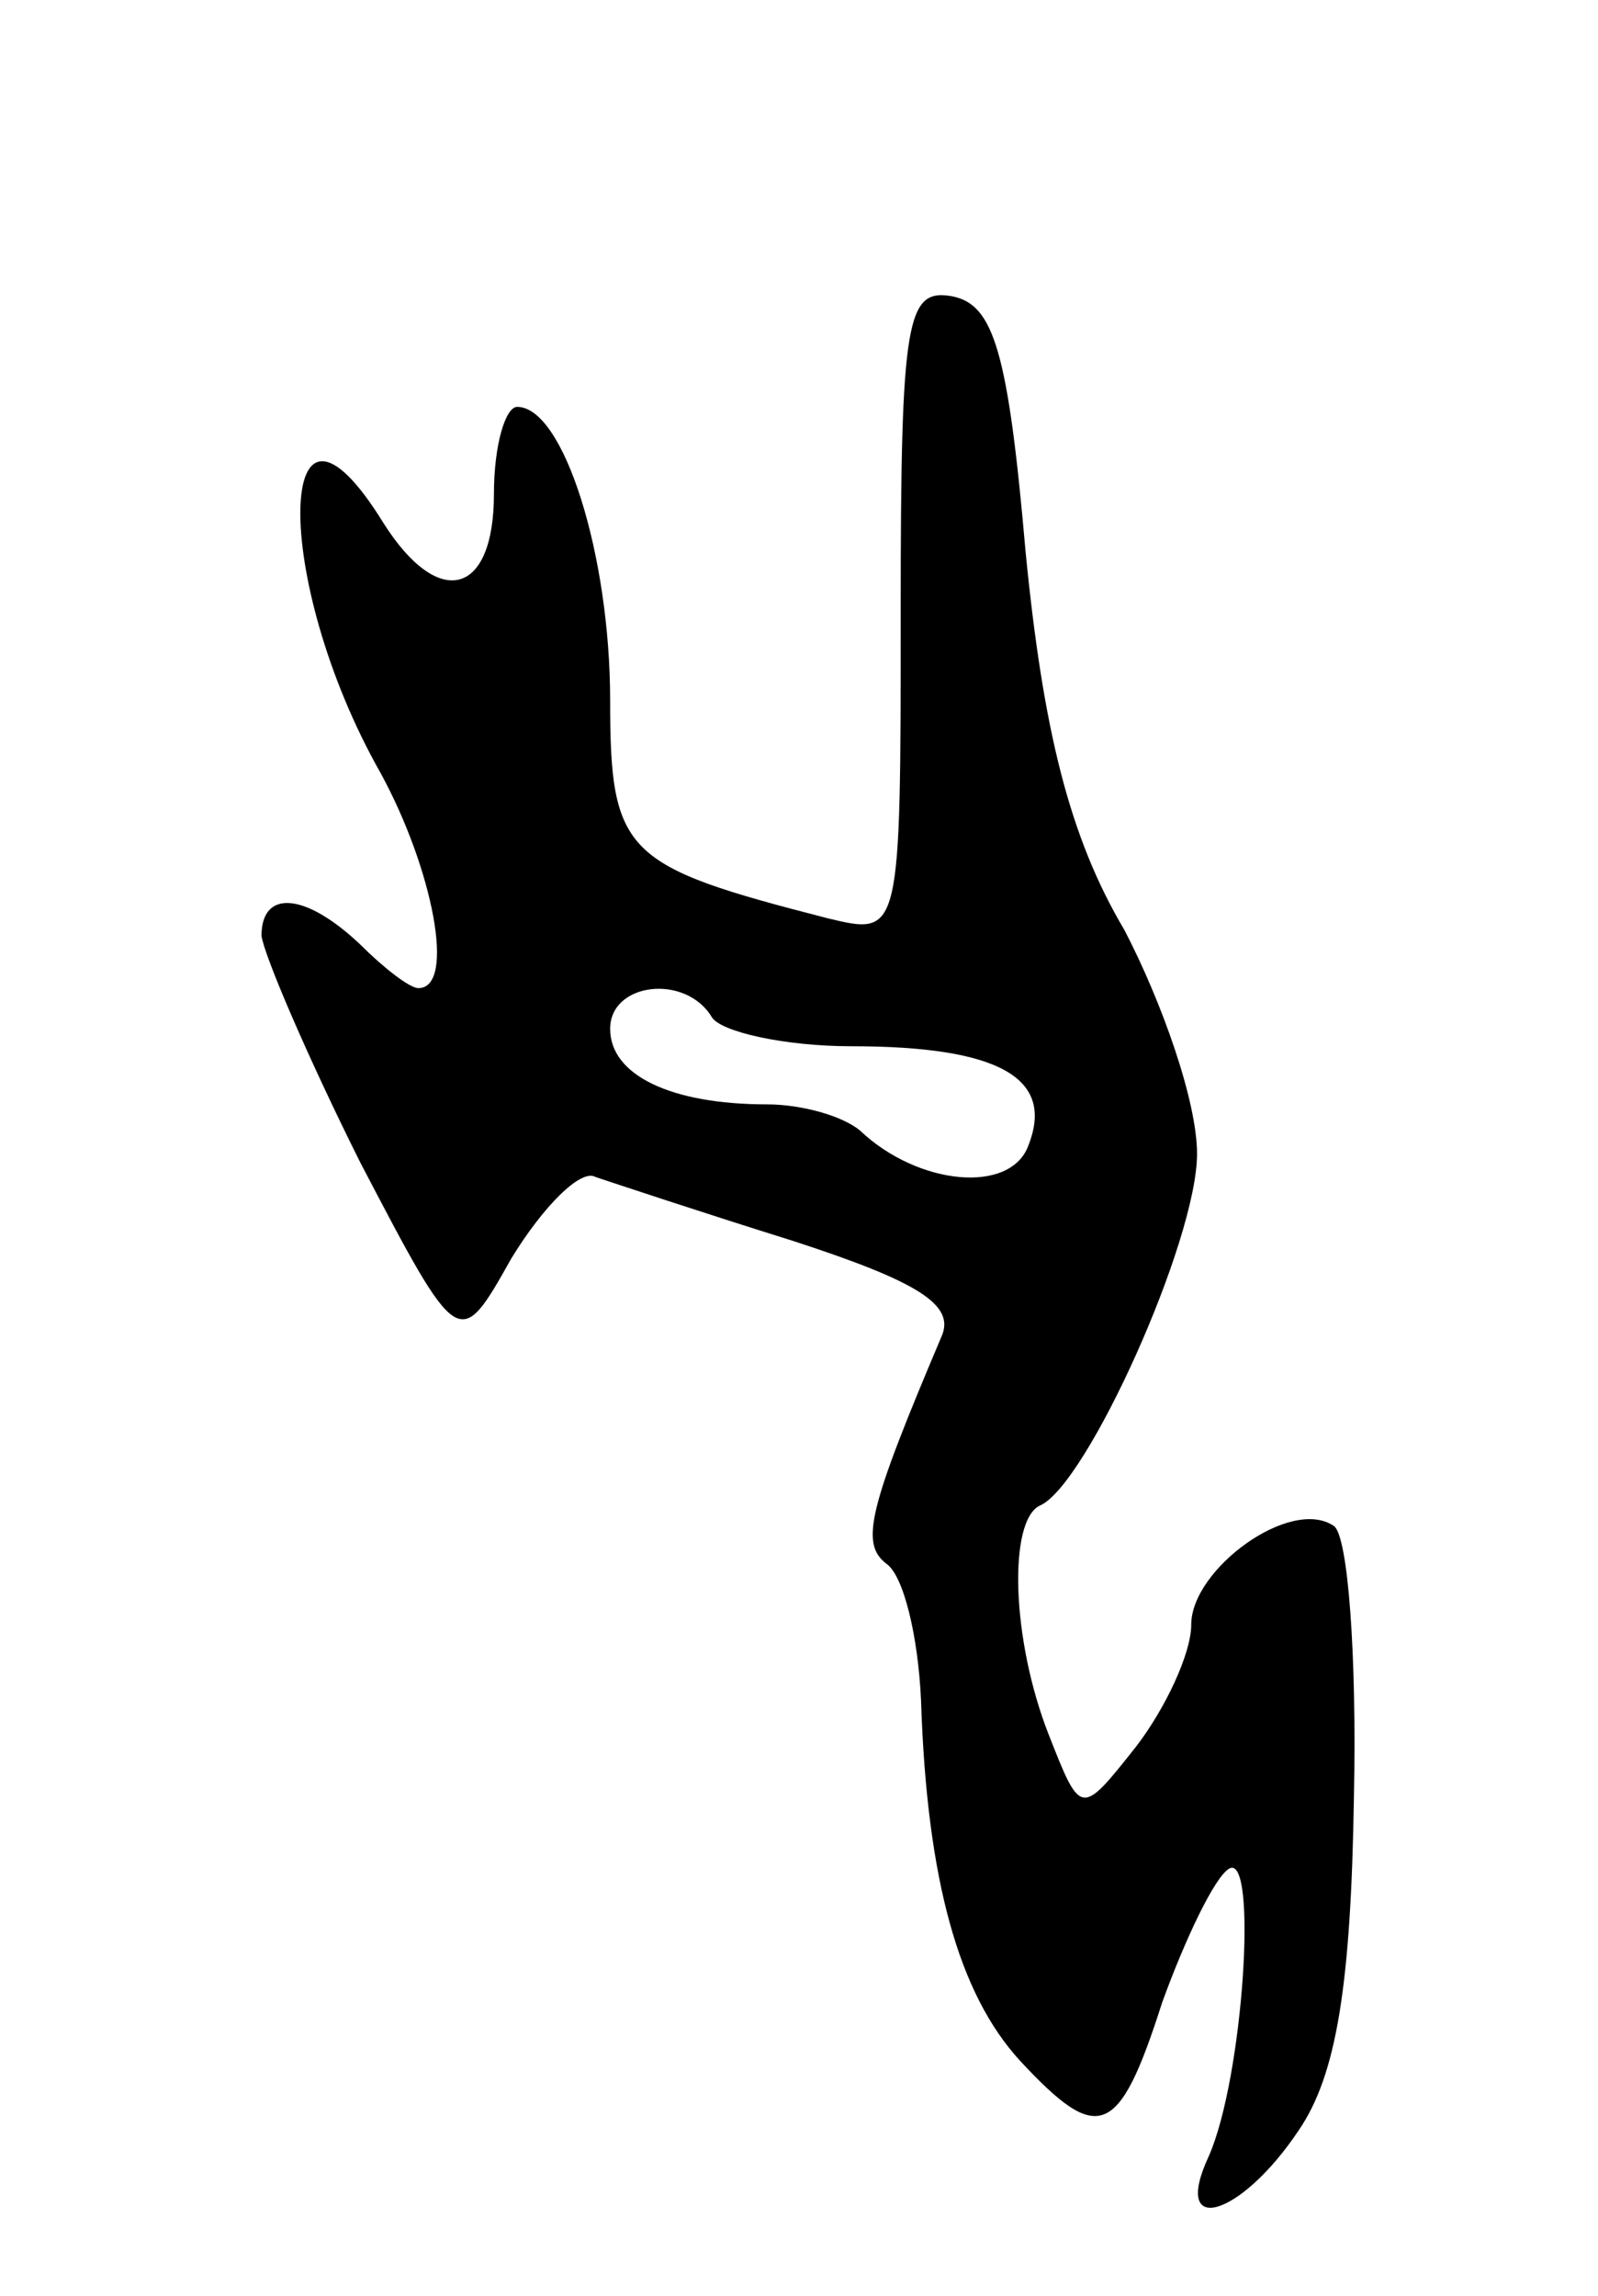 <svg version="1.0" xmlns="http://www.w3.org/2000/svg"
 width="55pt" height="79pt" viewBox="0 0 55 79"
 preserveAspectRatio="xMidYMid meet">
<g transform="translate(0,79) scale(0.1,-0.1)"
fill="#000000" stroke="none">
<path d="M310 580 c0 -112 0 -112 -25 -106 -70 18 -75 22 -75 75 0 50 -16 101
-32 101 -4 0 -8 -13 -8 -30 0 -35 -19 -40 -38 -10 -37 60 -39 -19 -1 -86 18
-33 26 -74 13 -74 -3 0 -12 7 -20 15 -19 18 -34 19 -34 3 1 -7 16 -42 34 -78
34 -65 34 -65 52 -33 11 18 24 31 29 28 6 -2 36 -12 68 -22 43 -14 56 -22 51
-33 -25 -59 -28 -71 -19 -78 6 -4 11 -25 12 -47 2 -62 13 -101 34 -124 27 -29
34 -27 49 20 8 22 18 43 23 46 10 6 5 -72 -7 -99 -13 -28 11 -21 31 9 13 19
18 50 19 115 1 48 -2 90 -7 93 -15 10 -49 -15 -49 -34 0 -10 -9 -29 -19 -42
-19 -24 -19 -24 -30 4 -13 33 -14 74 -3 79 16 7 54 91 54 121 0 18 -12 52 -25
77 -19 32 -28 69 -34 130 -6 69 -11 85 -25 88 -16 3 -18 -7 -18 -108z m-65
-140 c3 -5 25 -10 48 -10 51 0 70 -11 61 -34 -6 -17 -38 -14 -58 5 -6 5 -20 9
-32 9 -33 0 -54 10 -54 26 0 16 26 19 35 4z"/>
</g>
</svg>
